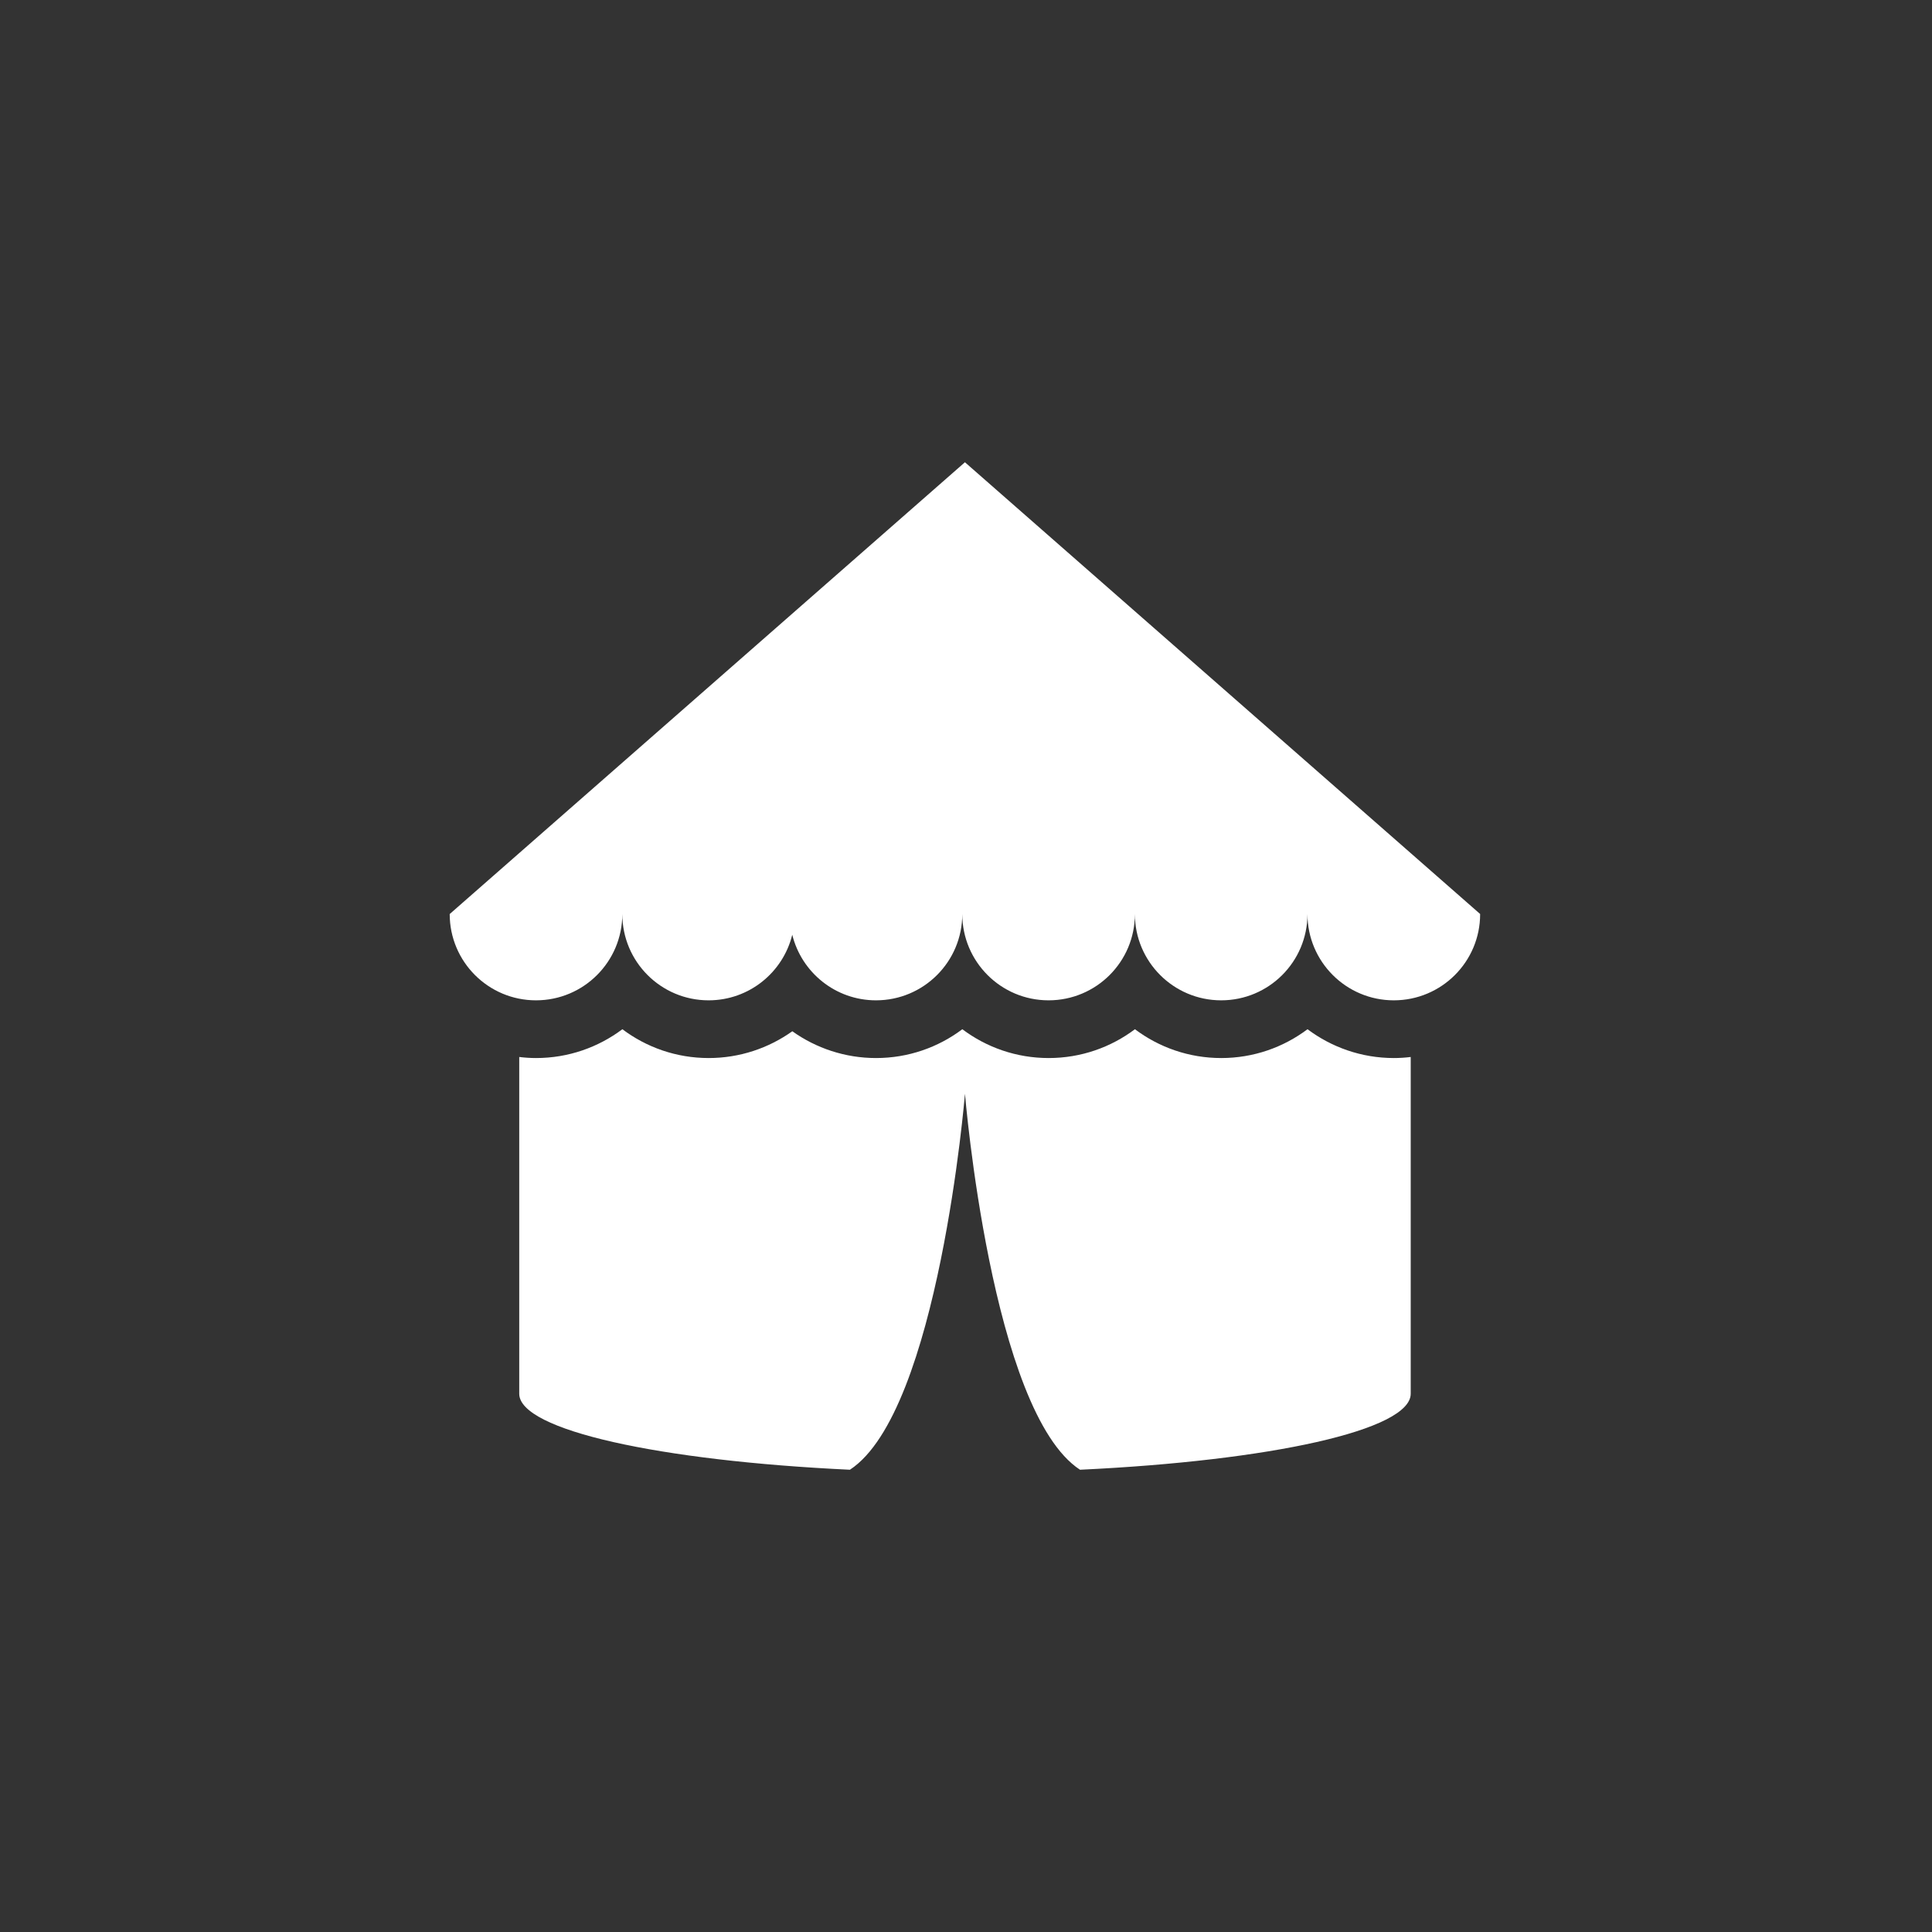 <svg xmlns="http://www.w3.org/2000/svg" width="120" height="120" viewBox="0 0 120 120"><rect x="0" y="0" width="120" height="120" fill="#333333" stroke="none"/><path d="M81.212 63.927c-1.494 1.123-3.35 1.79-5.36 1.79-2.008 0-3.866-.667-5.359-1.79-1.494 1.123-3.35 1.79-5.361 1.79-2.008 0-3.866-.667-5.36-1.79-1.493 1.123-3.35 1.79-5.36 1.79-1.921 0-3.723-.612-5.2-1.664-1.476 1.052-3.274 1.664-5.196 1.664-2.01 0-3.865-.667-5.359-1.79-1.496 1.123-3.354 1.79-5.363 1.79-.352 0-.702-.024-1.043-.066v20.917c0 2.261 8.715 4.164 20.539 4.72 5.516-3.605 7.146-23.351 7.146-23.351s1.632 19.746 7.145 23.351c11.827-.557 20.541-2.459 20.541-4.72v-20.917c-.342.042-.689.066-1.045.066-2.011 0-3.866-.668-5.365-1.79zm10.723-7.156l-32.001-28.06-32 28.06h-.002v.005c.002 2.959 2.4 5.356 5.359 5.356 2.963 0 5.358-2.397 5.363-5.356 0 2.959 2.4 5.356 5.359 5.356 2.516 0 4.623-1.735 5.196-4.073.577 2.338 2.683 4.073 5.2 4.073 2.961 0 5.36-2.397 5.36-5.356.003 2.959 2.401 5.356 5.36 5.356 2.963 0 5.361-2.397 5.361-5.356.002 2.959 2.404 5.356 5.359 5.356 2.962 0 5.36-2.397 5.36-5.356.005 2.959 2.405 5.356 5.362 5.356 2.963 0 5.363-2.397 5.363-5.356v-.005h.001z" fill="#fff"/></svg>